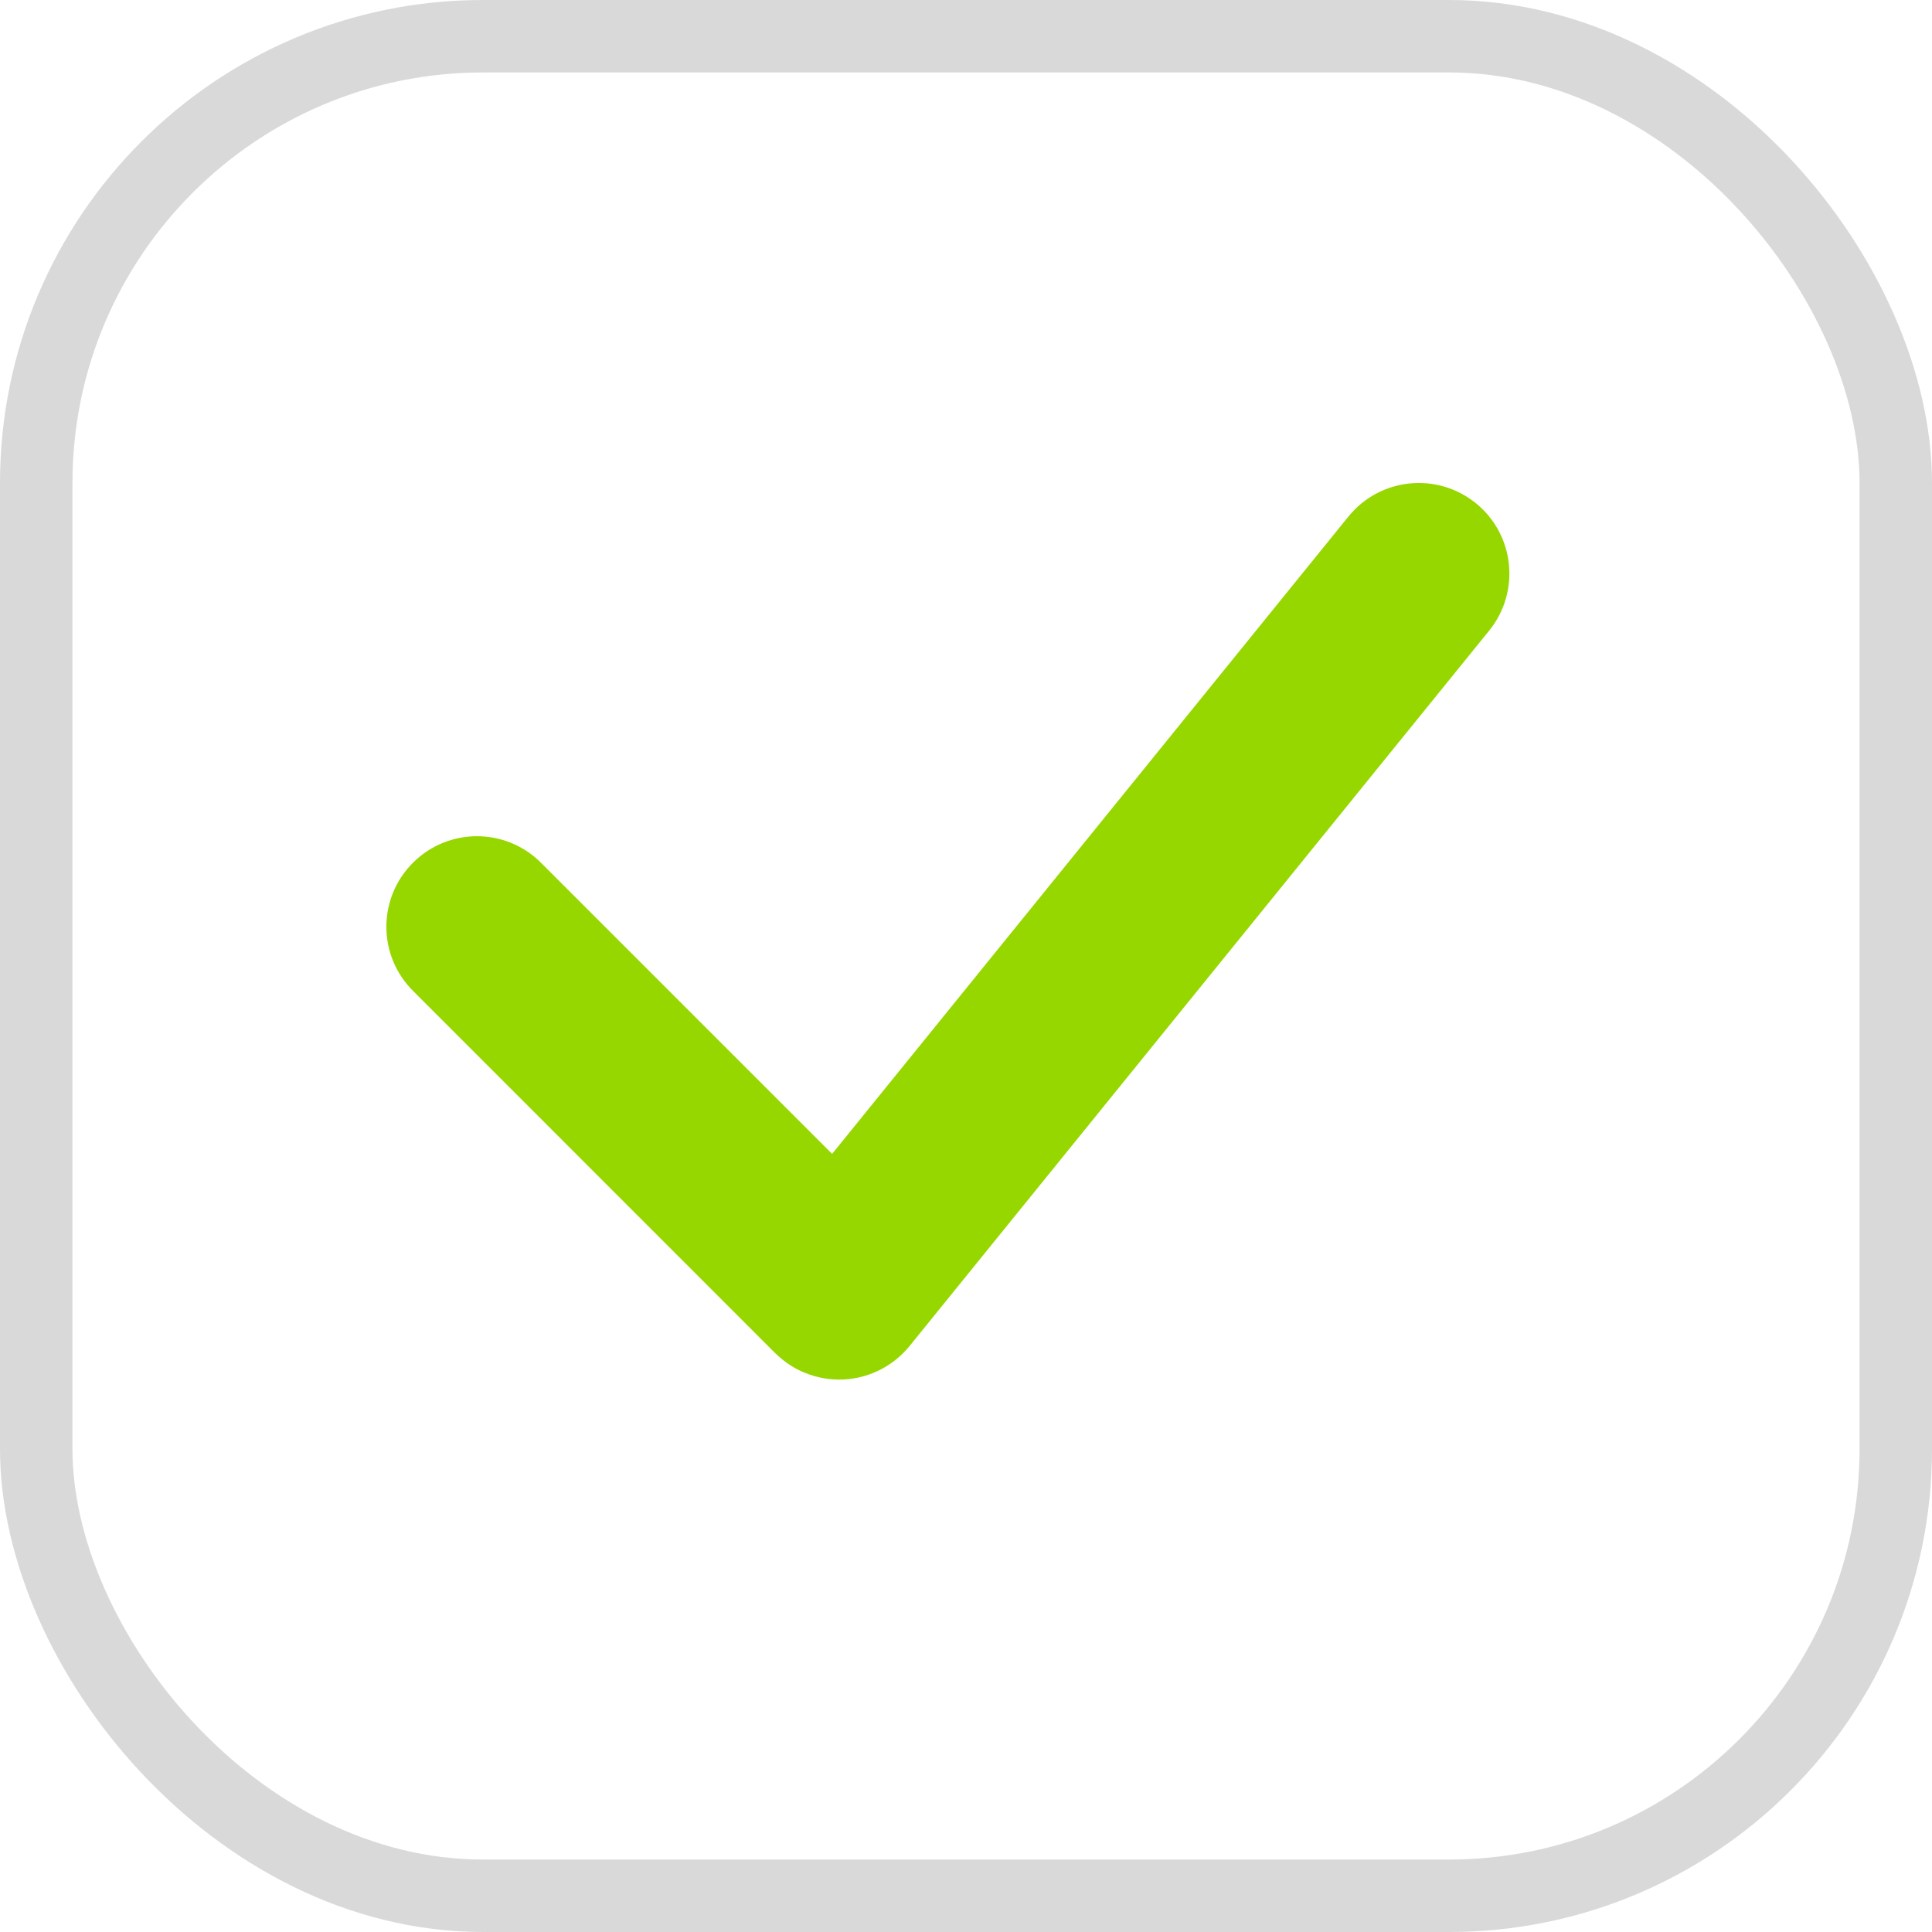 <svg width="20" height="20" viewBox="0 0 20 20" fill="none" xmlns="http://www.w3.org/2000/svg">
<g filter="url(#filter0_i_1202_69242)">
<rect x="0.375" y="0.375" width="19.25" height="19.25" rx="4.625" stroke="#D9D9D9" stroke-width="0.75"/>
<path fill-rule="evenodd" clip-rule="evenodd" d="M15.416 6.528C15.742 6.125 15.68 5.535 15.278 5.209C14.875 4.883 14.285 4.945 13.959 5.347L8.614 11.945L5.6 8.931C5.234 8.565 4.641 8.565 4.275 8.931C3.908 9.297 3.908 9.891 4.275 10.257L8.015 13.998C8.03 14.012 8.045 14.027 8.06 14.04C8.141 14.113 8.231 14.17 8.327 14.209C8.59 14.319 8.889 14.302 9.136 14.167C9.227 14.117 9.311 14.052 9.384 13.971C9.398 13.956 9.411 13.94 9.424 13.924L15.416 6.528Z" fill="#97D700"/>
</g>
<defs>
<filter id="filter0_i_1202_69242" x="0" y="0" width="20" height="20" filterUnits="userSpaceOnUse" color-interpolation-filters="sRGB">
<feFlood flood-opacity="0" result="BackgroundImageFix"/>
<feBlend mode="normal" in="SourceGraphic" in2="BackgroundImageFix" result="shape"/>
<feColorMatrix in="SourceAlpha" type="matrix" values="0 0 0 0 0 0 0 0 0 0 0 0 0 0 0 0 0 0 127 0" result="hardAlpha"/>
<feOffset/>
<feGaussianBlur stdDeviation="0.844"/>
<feComposite in2="hardAlpha" operator="arithmetic" k2="-1" k3="1"/>
<feColorMatrix type="matrix" values="0 0 0 0 0 0 0 0 0 0 0 0 0 0 0 0 0 0 0.09 0"/>
<feBlend mode="normal" in2="shape" result="effect1_innerShadow_1202_69242"/>
</filter>
</defs>
</svg>
